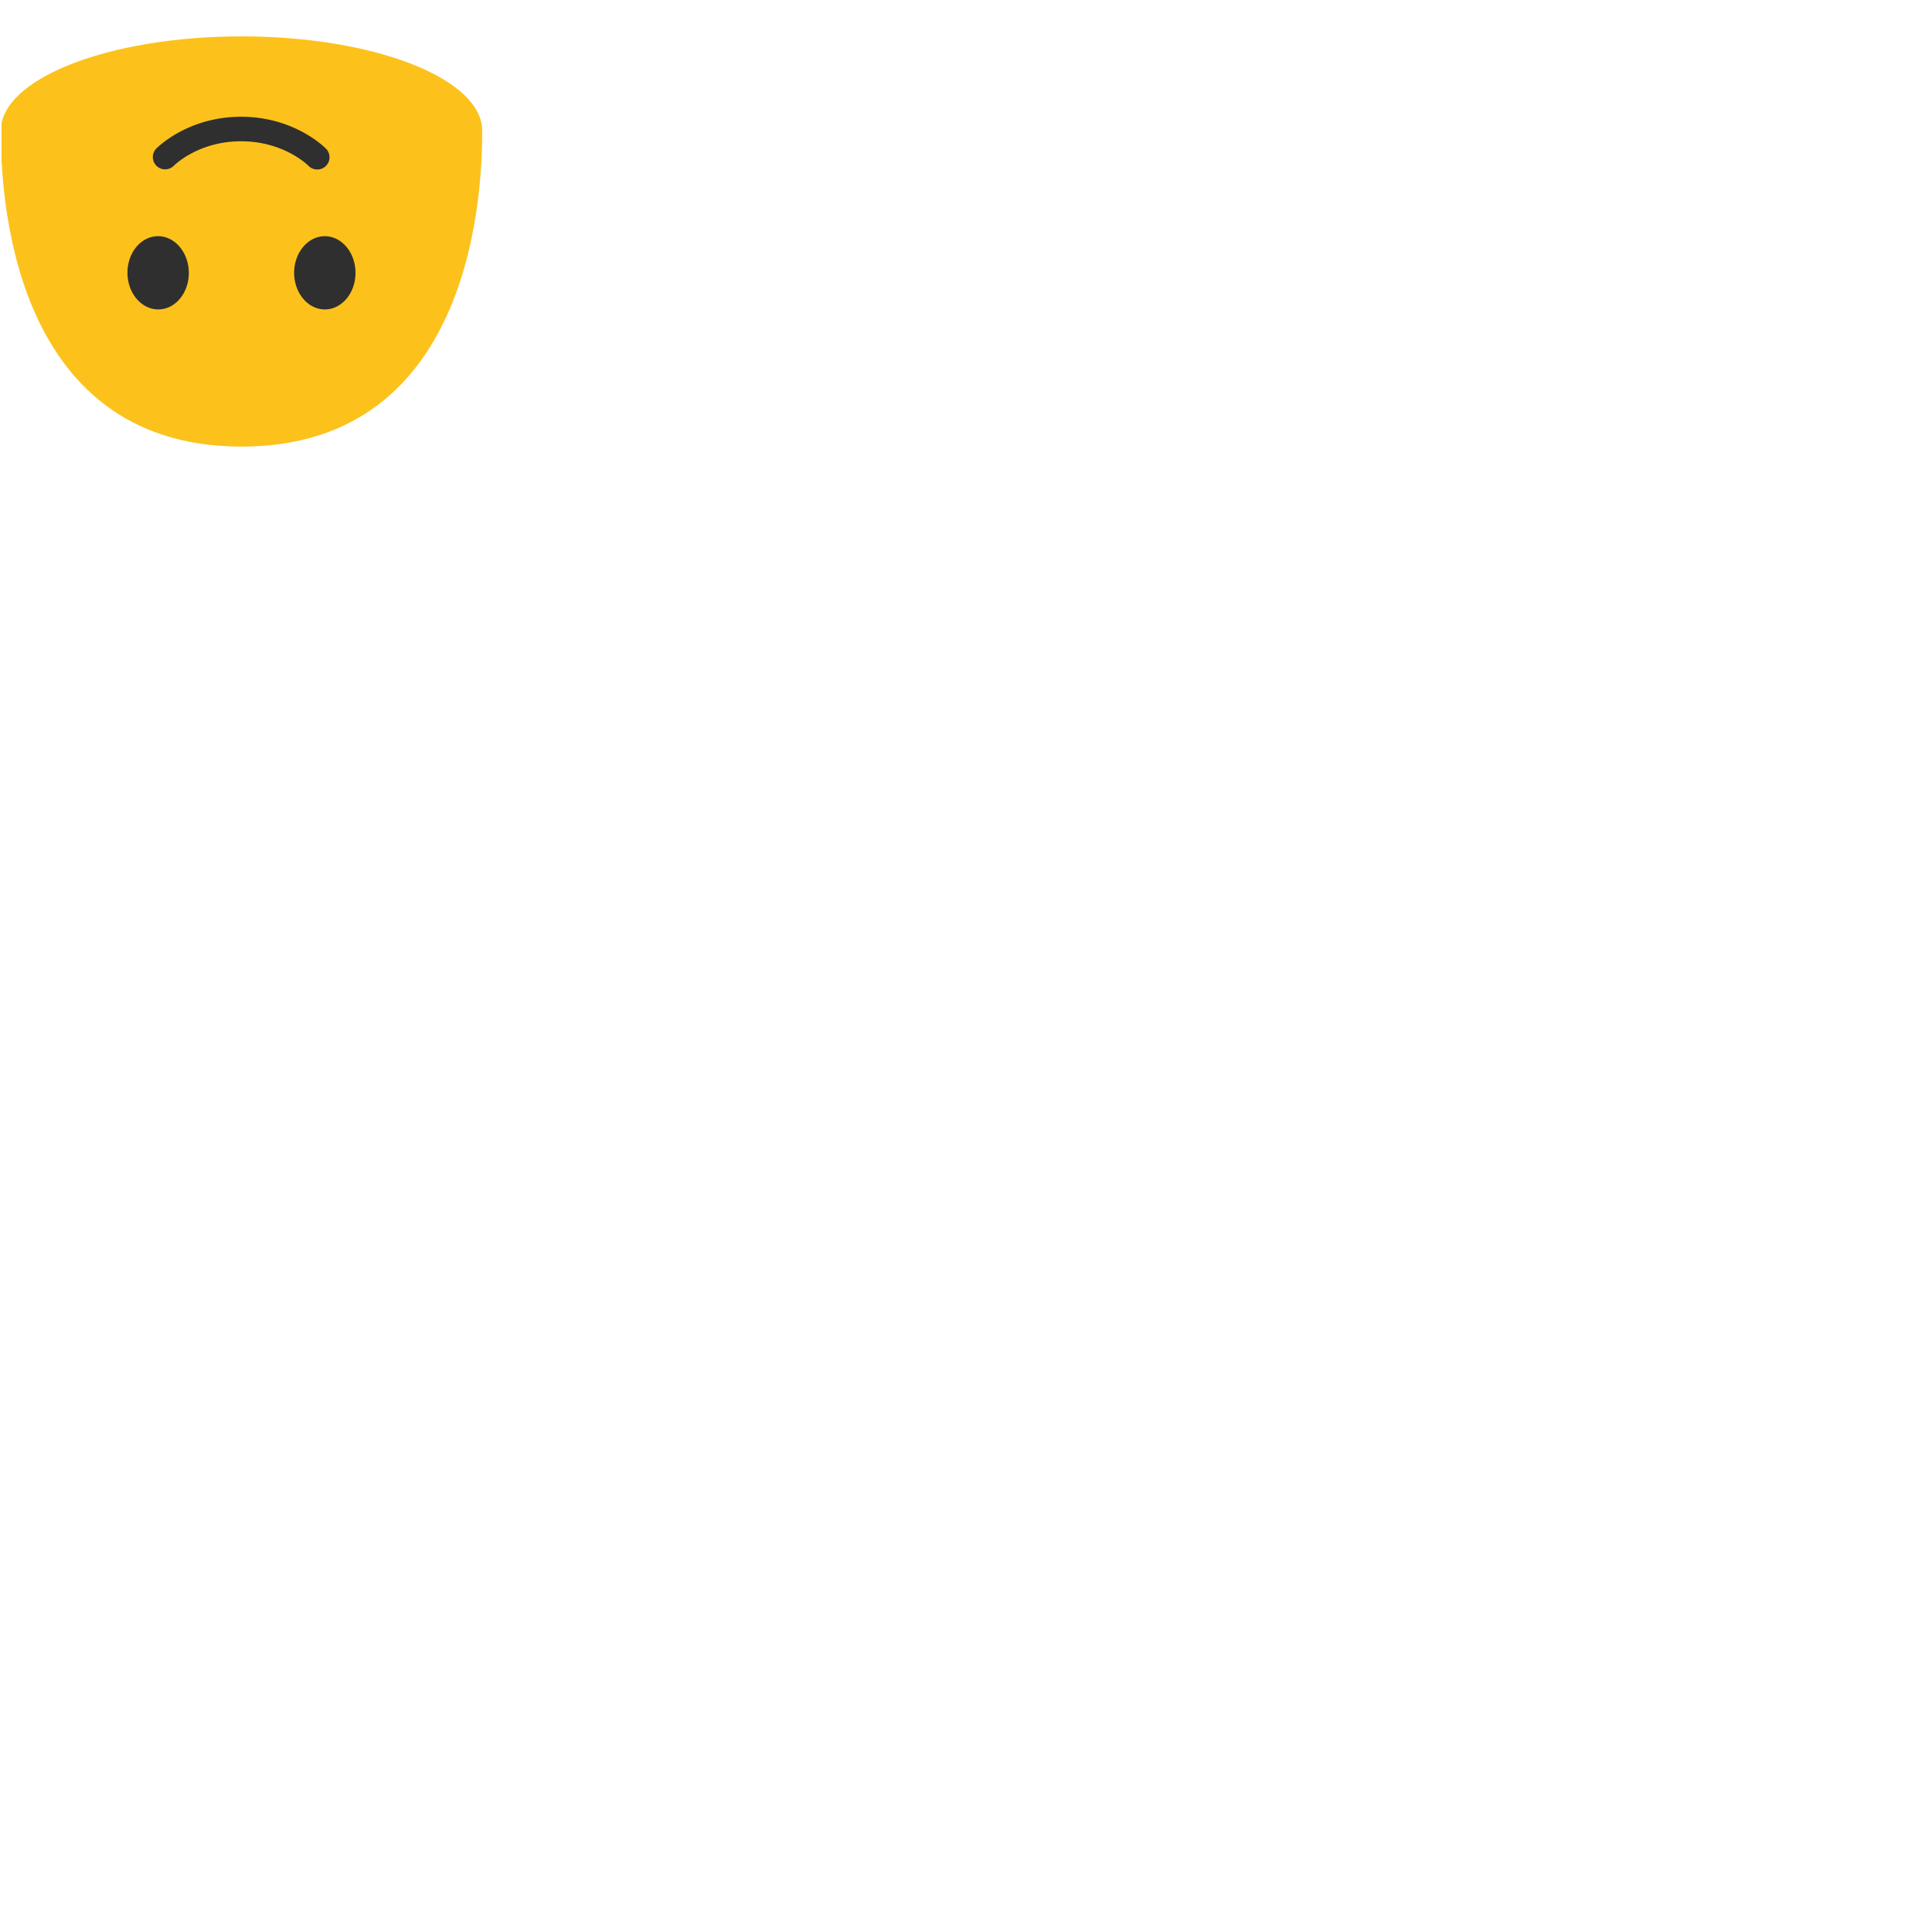<svg xmlns="http://www.w3.org/2000/svg" version="1.1" viewBox="0 0 512 512" fill="currentColor"><defs><path id="notoV1UpsideDownFace0" d="M.41 0H128v128H.41z"/></defs><clipPath id="notoV1UpsideDownFace1"><use href="#notoV1UpsideDownFace0"/></clipPath><g clip-path="url(#notoV1UpsideDownFace1)"><path fill="#fcc21b" d="M127.79 34.67c0-13.83-28.55-25.03-63.79-25.03C28.77 9.64.21 20.84.21 34.67c0 13.83 1.48 83.68 63.79 83.68c62.32.01 63.79-69.85 63.79-83.68"/></g><g fill="#2f2f2f" clip-path="url(#notoV1UpsideDownFace1)"><path d="M42 82c-4.49.04-8.17-4.27-8.22-9.62c-.05-5.37 3.55-9.75 8.04-9.79c4.48-.04 8.17 4.27 8.22 9.64c.05 5.36-3.55 9.73-8.04 9.77m44.11 0c4.48-.01 8.11-4.36 8.1-9.71c-.01-5.37-3.66-9.7-8.14-9.69c-4.49.01-8.13 4.36-8.12 9.73c.02 5.35 3.67 9.68 8.16 9.67M63.89 30.94c-14.13 0-22.18 8.14-22.52 8.48a3.254 3.254 0 0 0 4.67 4.53c.25-.25 6.58-6.51 17.85-6.51c11.27 0 17.6 6.25 17.87 6.52a3.26 3.26 0 0 0 4.59.04a3.238 3.238 0 0 0 .06-4.58c-.34-.34-8.39-8.48-22.52-8.48"/></g></svg>